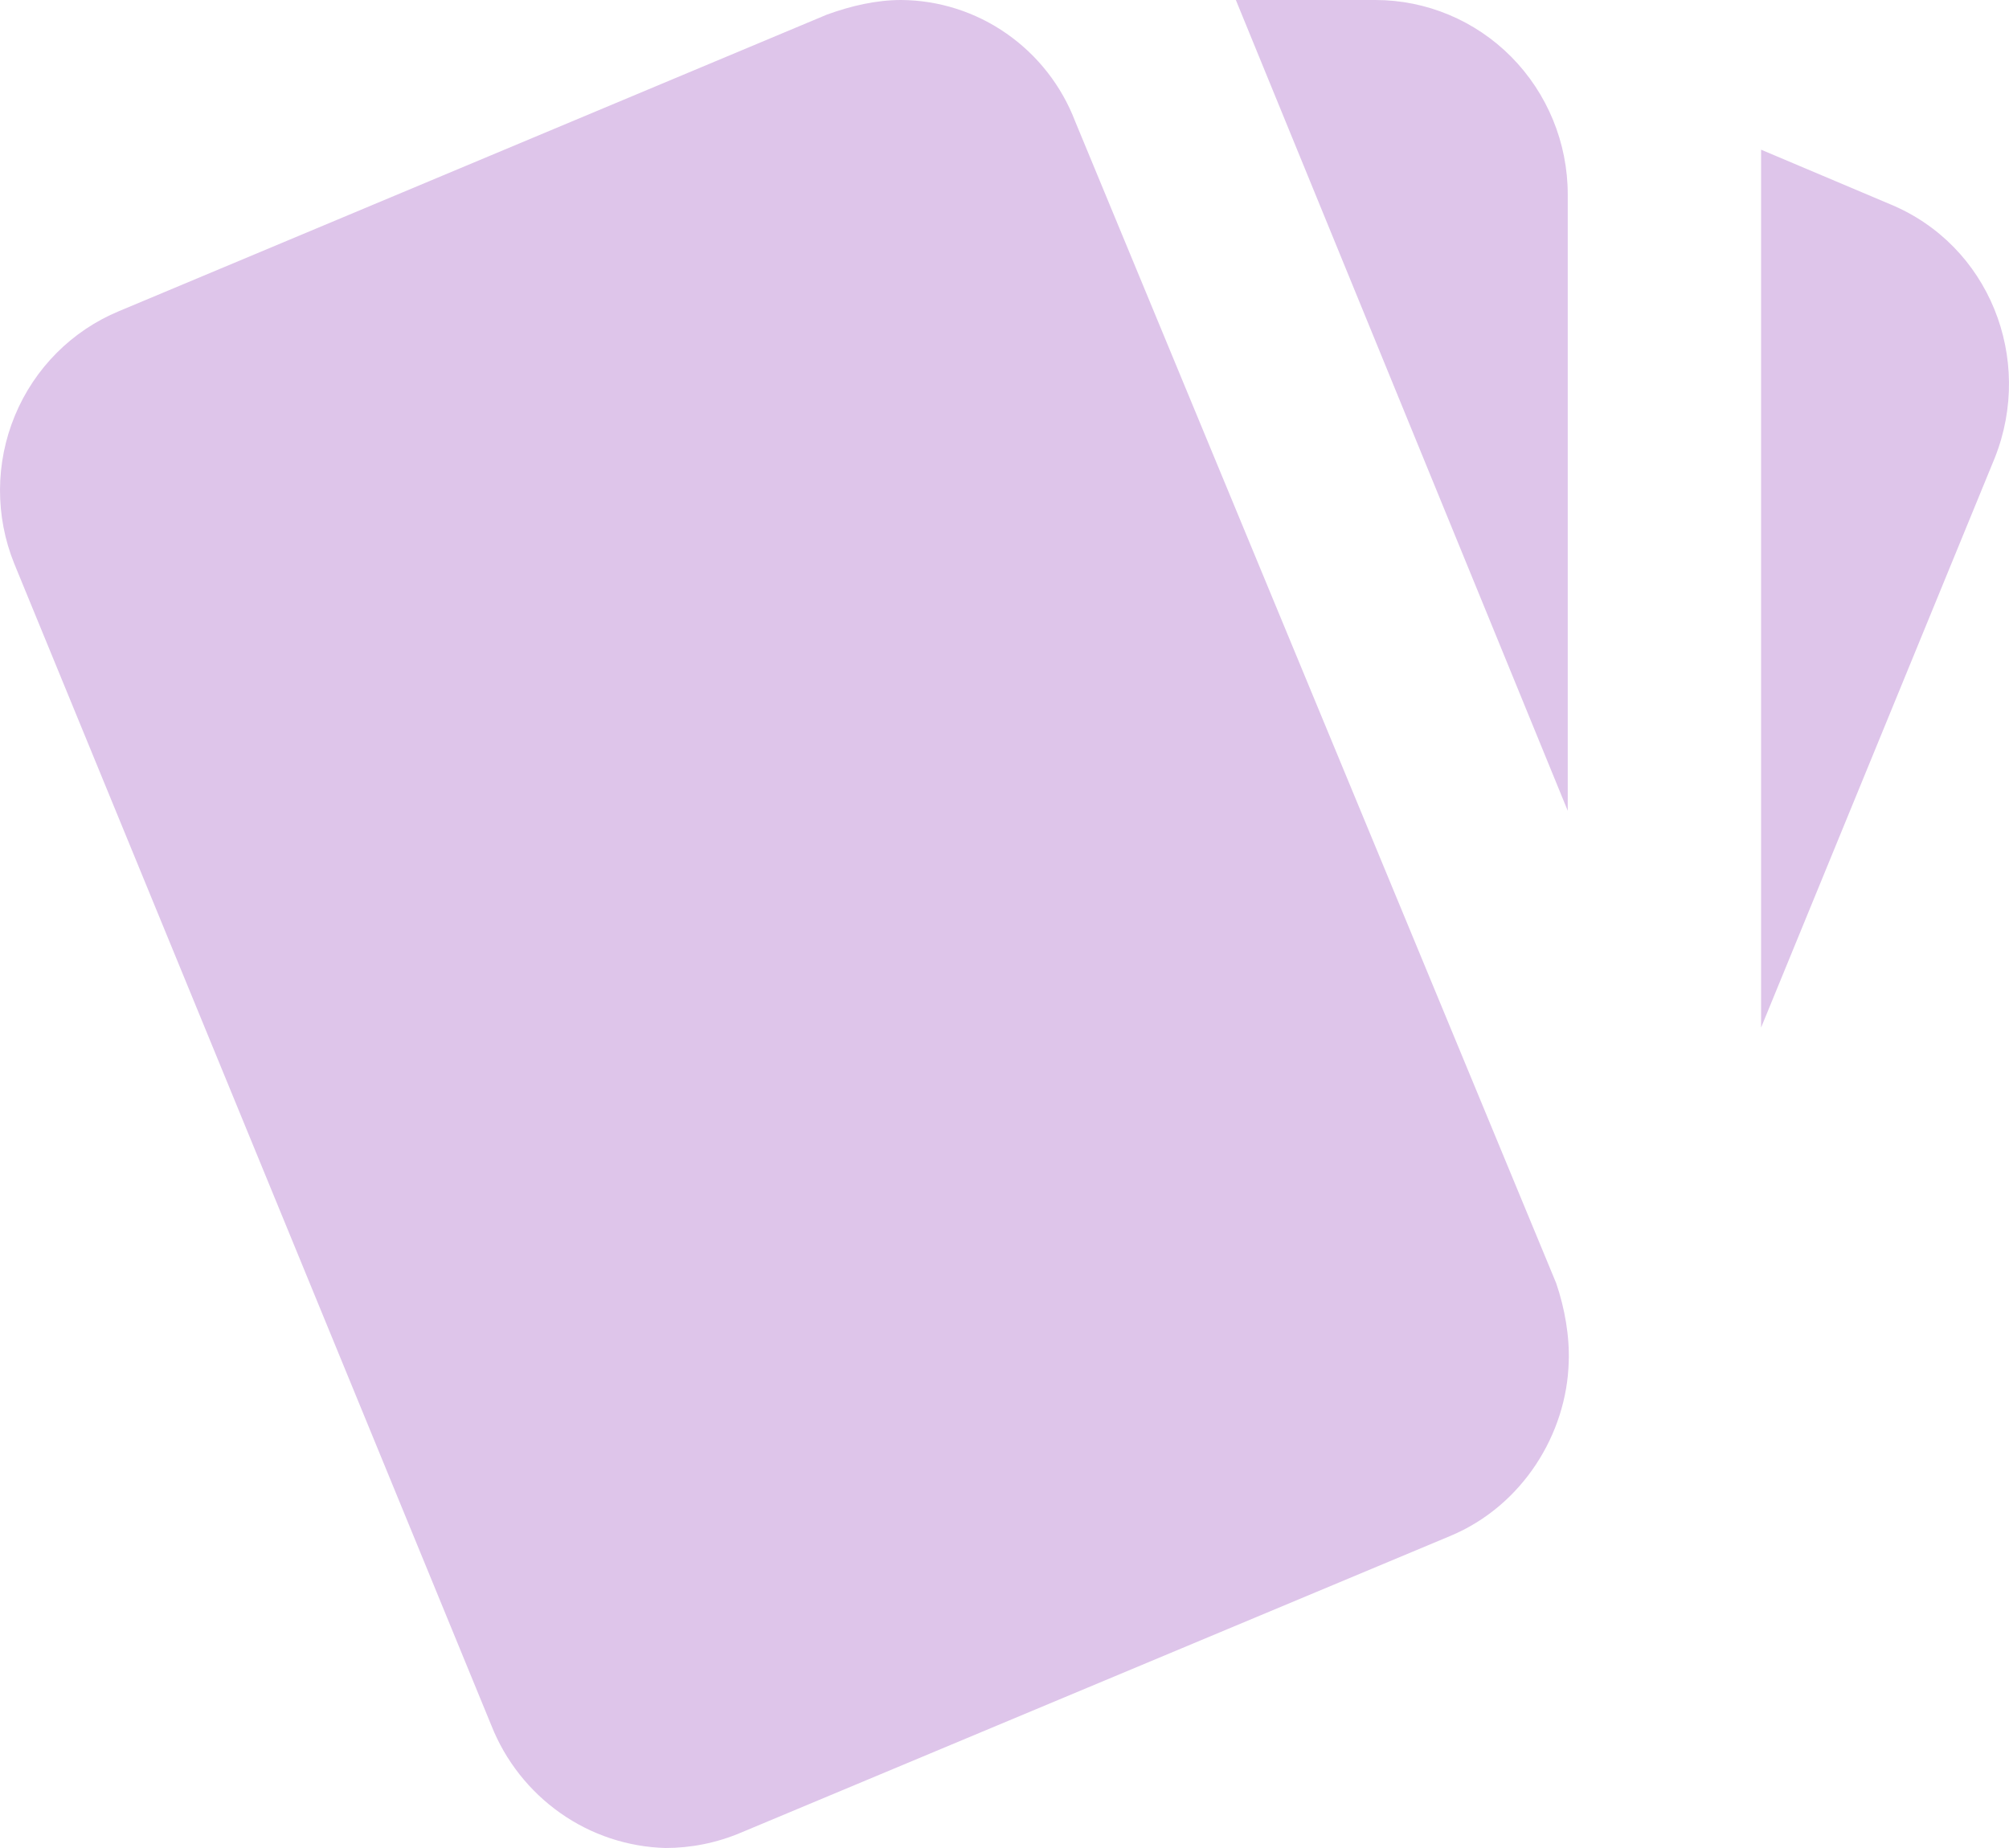 <svg width="25" height="23" viewBox="0 0 25 23" fill="none" xmlns="http://www.w3.org/2000/svg">
<path id="Vector" d="M23.519 2.541L21.915 1.863V12.789L24.823 5.699C25.314 4.464 24.752 3.049 23.519 2.541ZM0.178 7.017L6.115 21.476C6.289 21.915 6.588 22.294 6.973 22.565C7.357 22.836 7.812 22.987 8.281 23C8.592 23 8.916 22.939 9.227 22.806L18.048 19.116C18.946 18.741 19.497 17.846 19.521 16.951C19.533 16.636 19.473 16.285 19.365 15.97L13.38 1.512C13.211 1.07 12.914 0.689 12.527 0.419C12.141 0.149 11.683 0.003 11.214 0C10.902 0 10.591 0.073 10.292 0.181L1.482 3.872C0.897 4.114 0.43 4.582 0.186 5.171C-0.059 5.761 -0.062 6.425 0.178 7.017ZM19.509 2.42C19.509 1.778 19.256 1.163 18.808 0.709C18.359 0.255 17.75 0 17.115 0H15.379L19.509 10.091" fill="#DEC5EA"/>
</svg>
